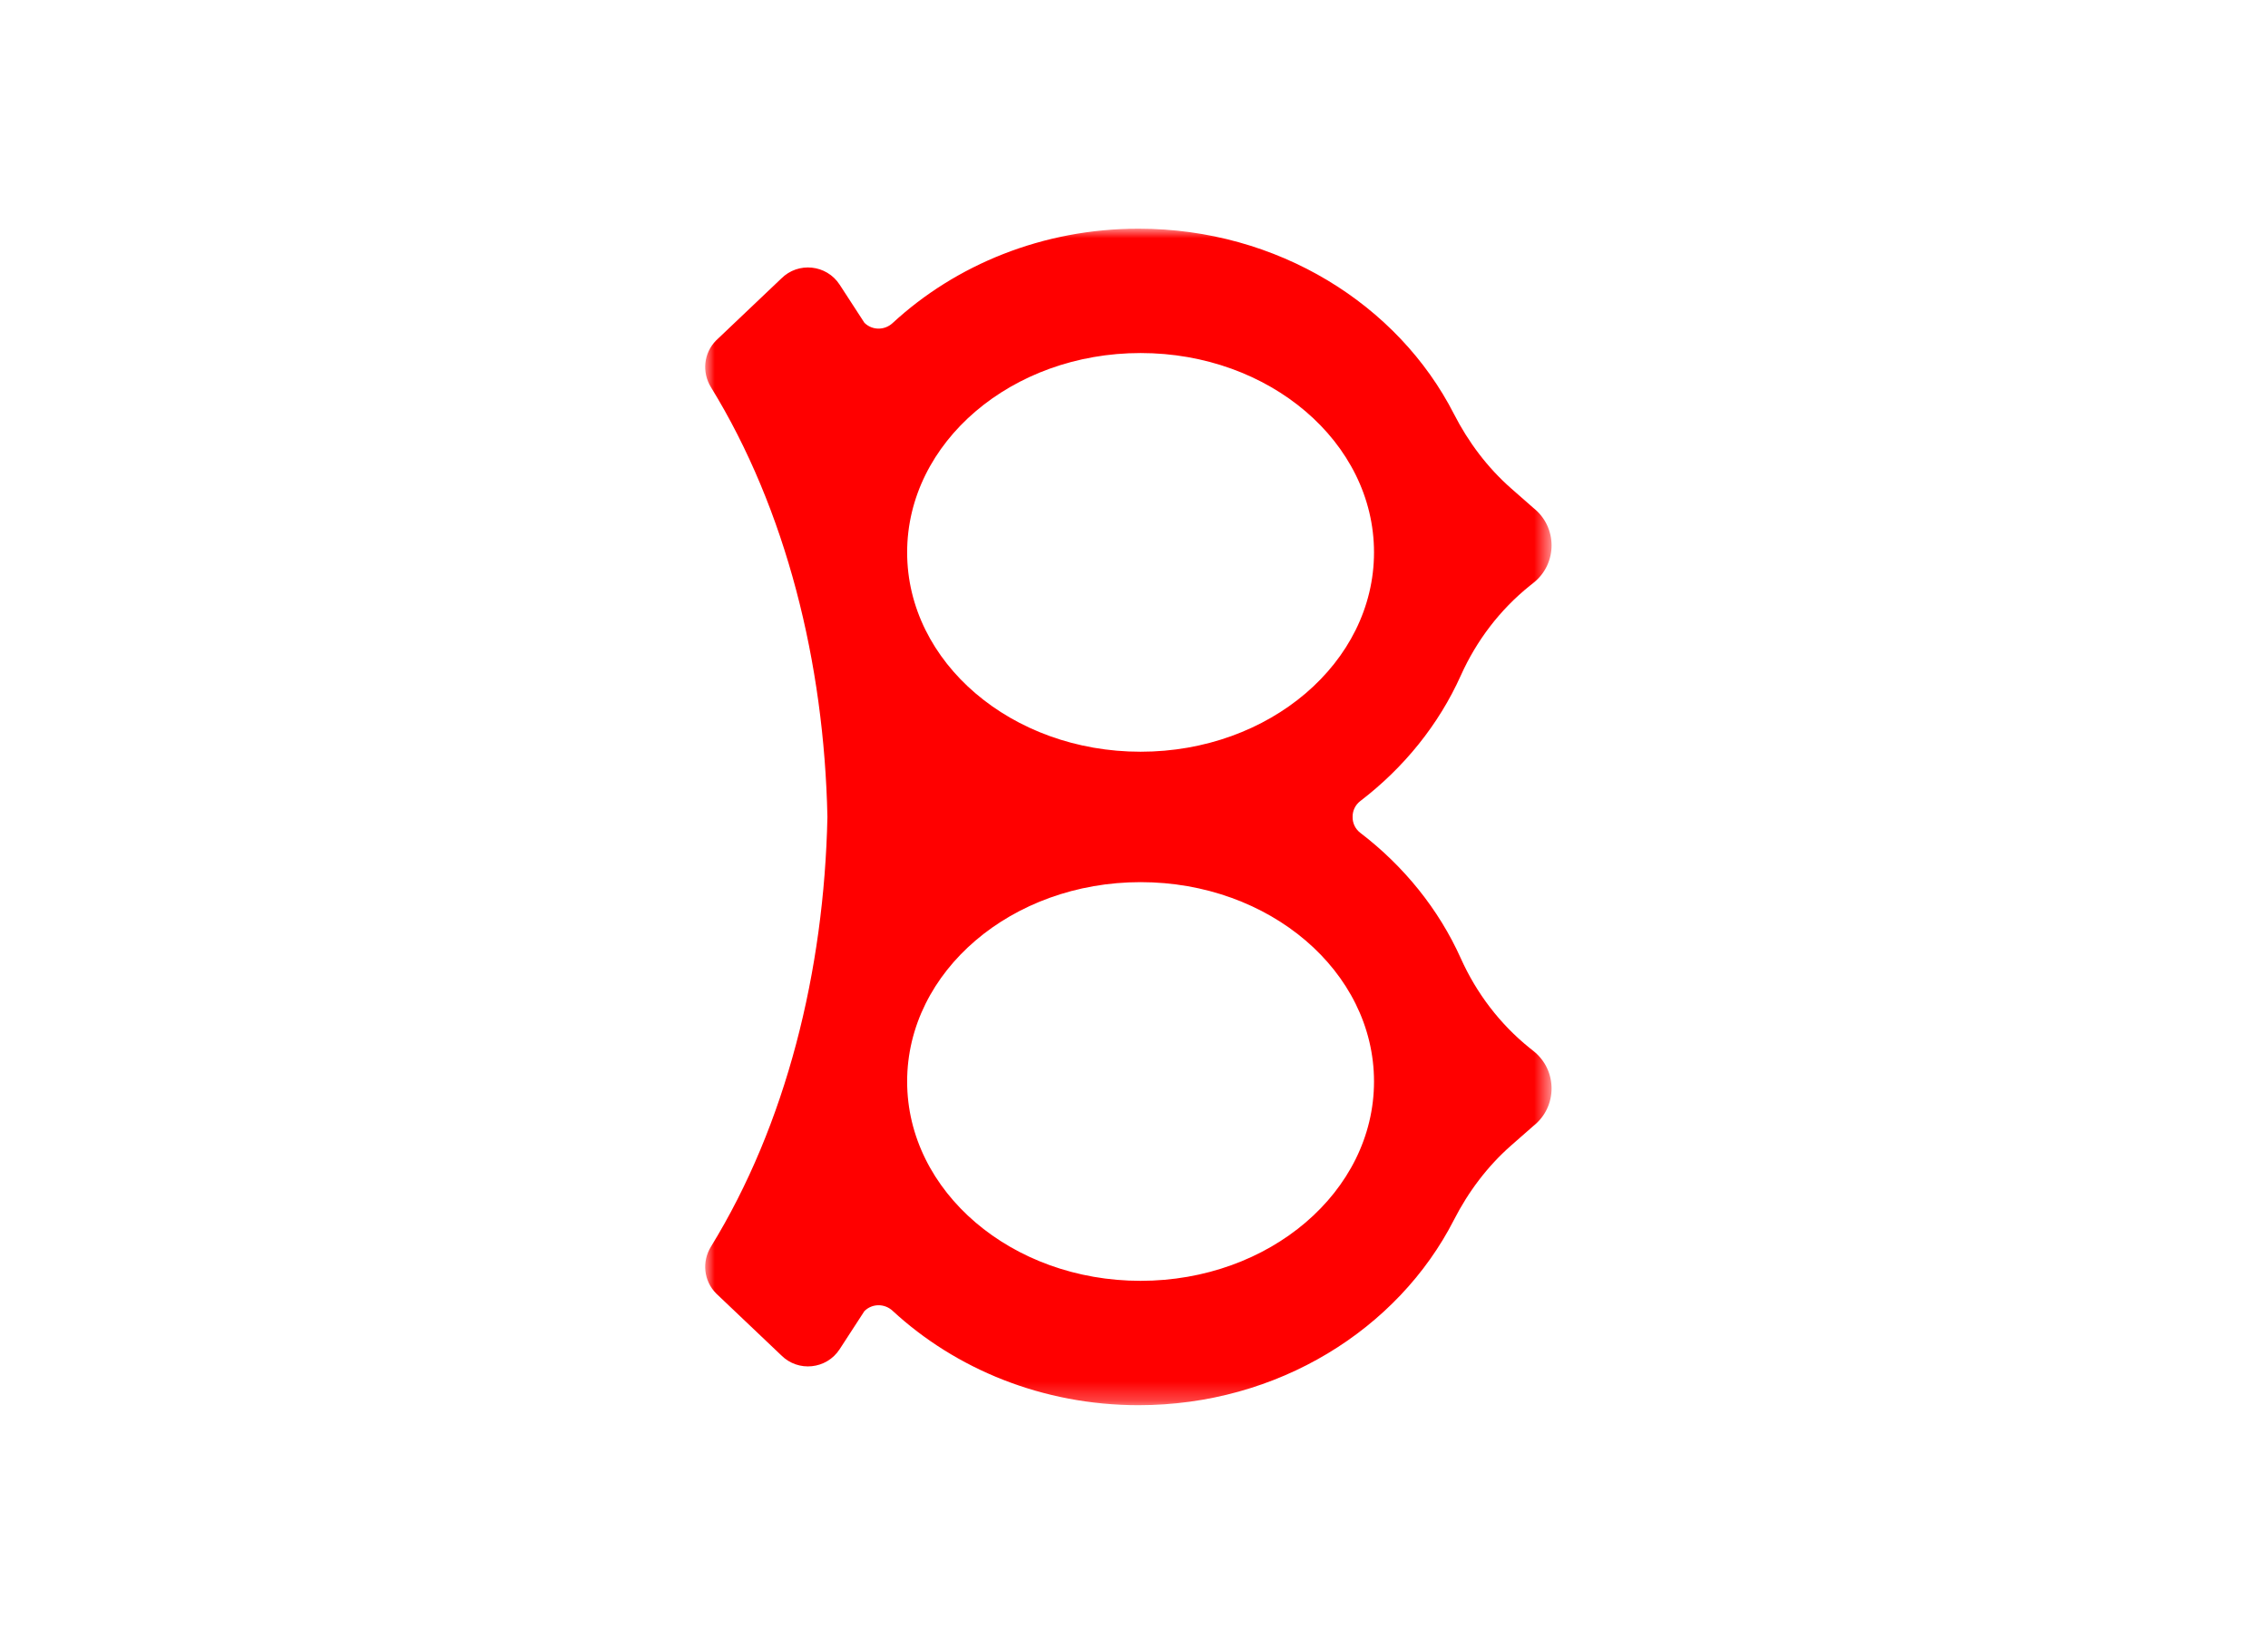 <svg height="86" viewBox="0 0 119 86" width="119" xmlns="http://www.w3.org/2000/svg" xmlns:xlink="http://www.w3.org/1999/xlink"><mask id="a" fill="#fff"><path d="m0.0.001h44.409v61.742h-44.409z" fill="#fff" fill-rule="evenodd"/></mask><path d="m22.845 55.217c-6.764 0-12.248-4.684-12.248-10.461 0-5.779 5.484-10.462 12.248-10.462 6.765 0 12.248 4.683 12.248 10.462 0 5.777-5.483 10.461-12.248 10.461m0-48.69c6.765 0 12.248 4.684 12.248 10.461 0 5.778-5.483 10.462-12.248 10.462-6.764 0-12.248-4.684-12.248-10.462 0-5.777 5.484-10.461 12.248-10.461m20.615 36.631c-.065-.051-.13-.103-.193-.154-1.566-1.259-2.798-2.879-3.62-4.711-1.157-2.577-2.982-4.834-5.272-6.586-.275-.211-.41-.523-.405-.833v-.002-.002c-.005-.31.13-.622.405-.833 2.29-1.752 4.115-4.009 5.272-6.586.822-1.832 2.054-3.453 3.62-4.711.063-.051.128-.103.193-.154 1.266-1.004 1.266-2.922 0-3.926l-1.169-1.026c-1.245-1.095-2.248-2.431-3.003-3.907-2.933-5.743-9.246-9.726-16.546-9.726-5.035 0-9.599 1.896-12.911 4.956-.422.389-1.071.387-1.477-.019l-1.299-2c-.688-1.058-2.176-1.213-3.065-.318l-3.416 3.246c-.65.654-.756 1.665-.274 2.45 3.95 6.423 5.943 14.464 6.114 22.556-.171 8.092-2.164 16.133-6.114 22.556-.482.785-.376 1.796.274 2.45l3.416 3.246c.889.895 2.377.74 3.065-.318l1.299-2c.406-.406 1.055-.409 1.477-.019 3.312 3.06 7.876 4.956 12.911 4.956 7.3 0 13.613-3.983 16.546-9.726.755-1.477 1.758-2.813 3.003-3.907l1.169-1.026c1.266-1.004 1.266-2.922 0-3.926" fill="#f00" fill-rule="evenodd" mask="url(#a)" transform="translate(37 12)"/></svg>